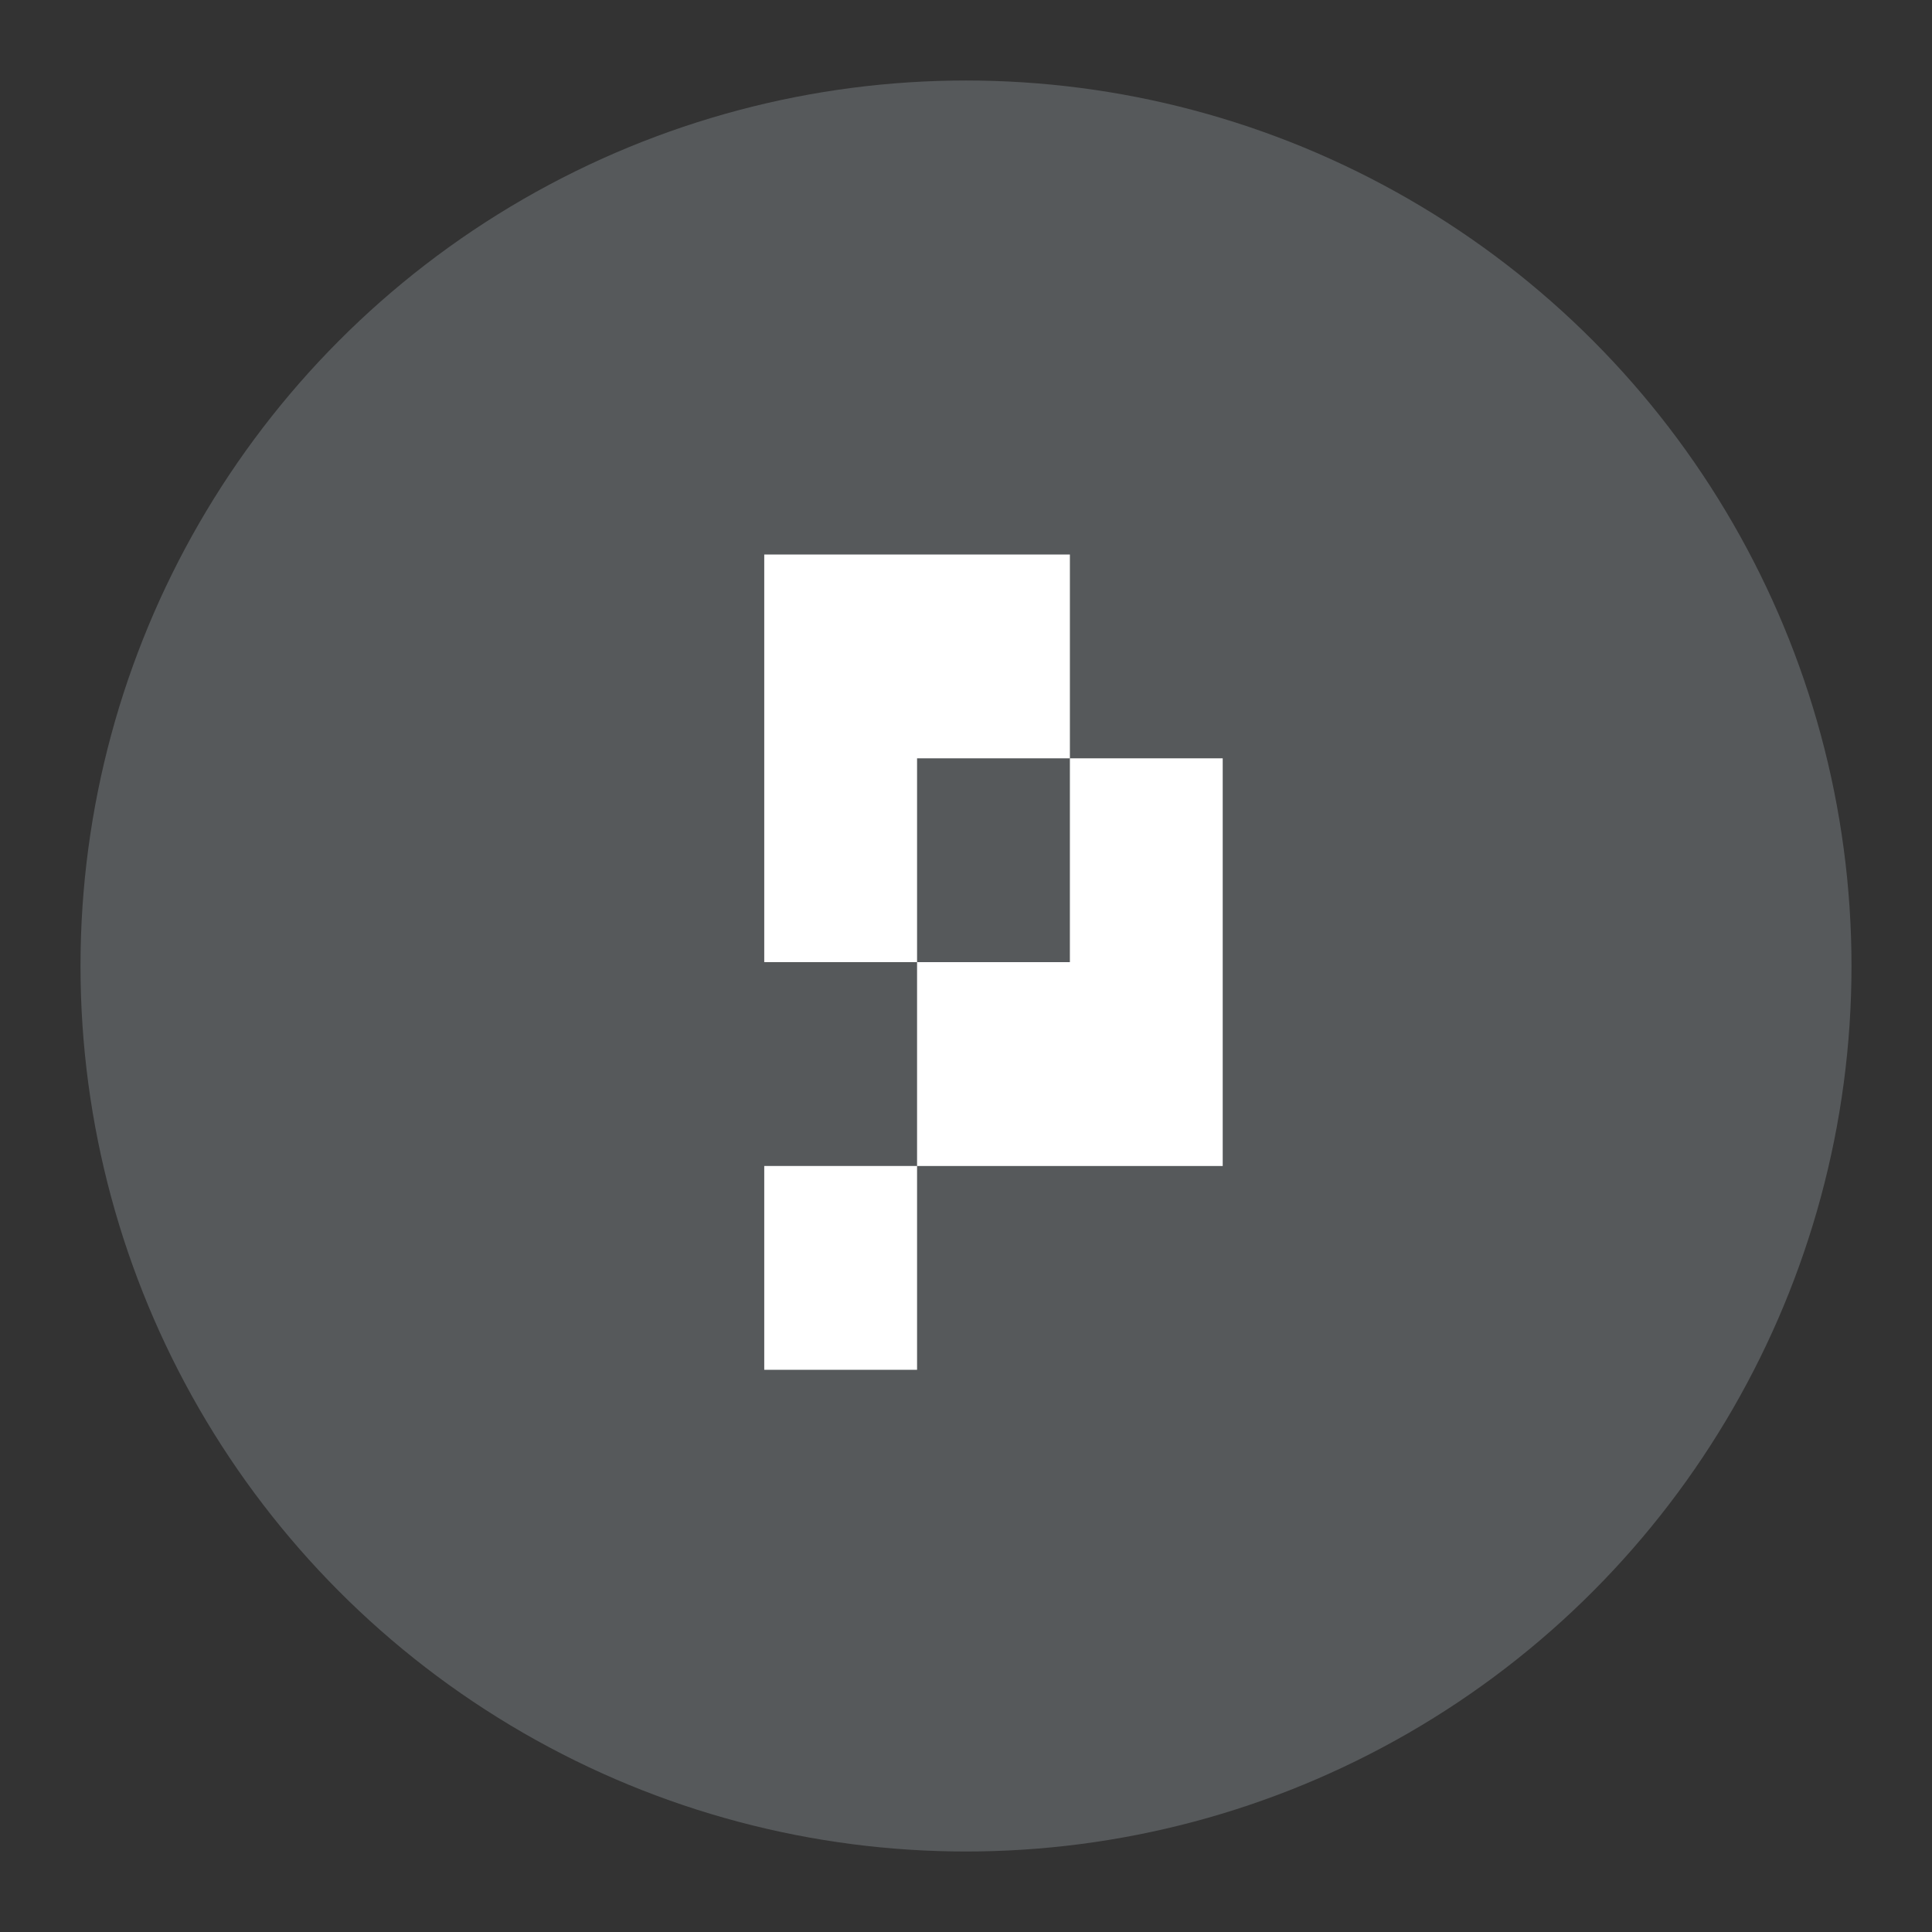 <?xml version="1.0" encoding="UTF-8"?>
<svg version="1.1" viewBox="0 0 192 192" xmlns="http://www.w3.org/2000/svg">
 <rect x="0" y="0" width="192" height="192" fill="#333333" stroke="none"/>
 <circle class="a" cx="96" cy="96" r="88" style="fill:#56595b"/>
 <g transform="matrix(1.435 0 0 1.914 75.95 55.104)" fill="#fdffff" stroke-linecap="round" stroke-width=".794">
  <path d="m0 0h21.167v10.583h-10.584v10.583l-10.583 1e-3z" style="fill:#fff"/>
  <path d="m21.167 10.583h10.583v21.167h-21.167v-10.583h10.583z" style="fill:#fff"/>
  <path d="m0 31.75v10.583h10.583v-10.583z" style="fill:#fff"/>
 </g>
</svg>
